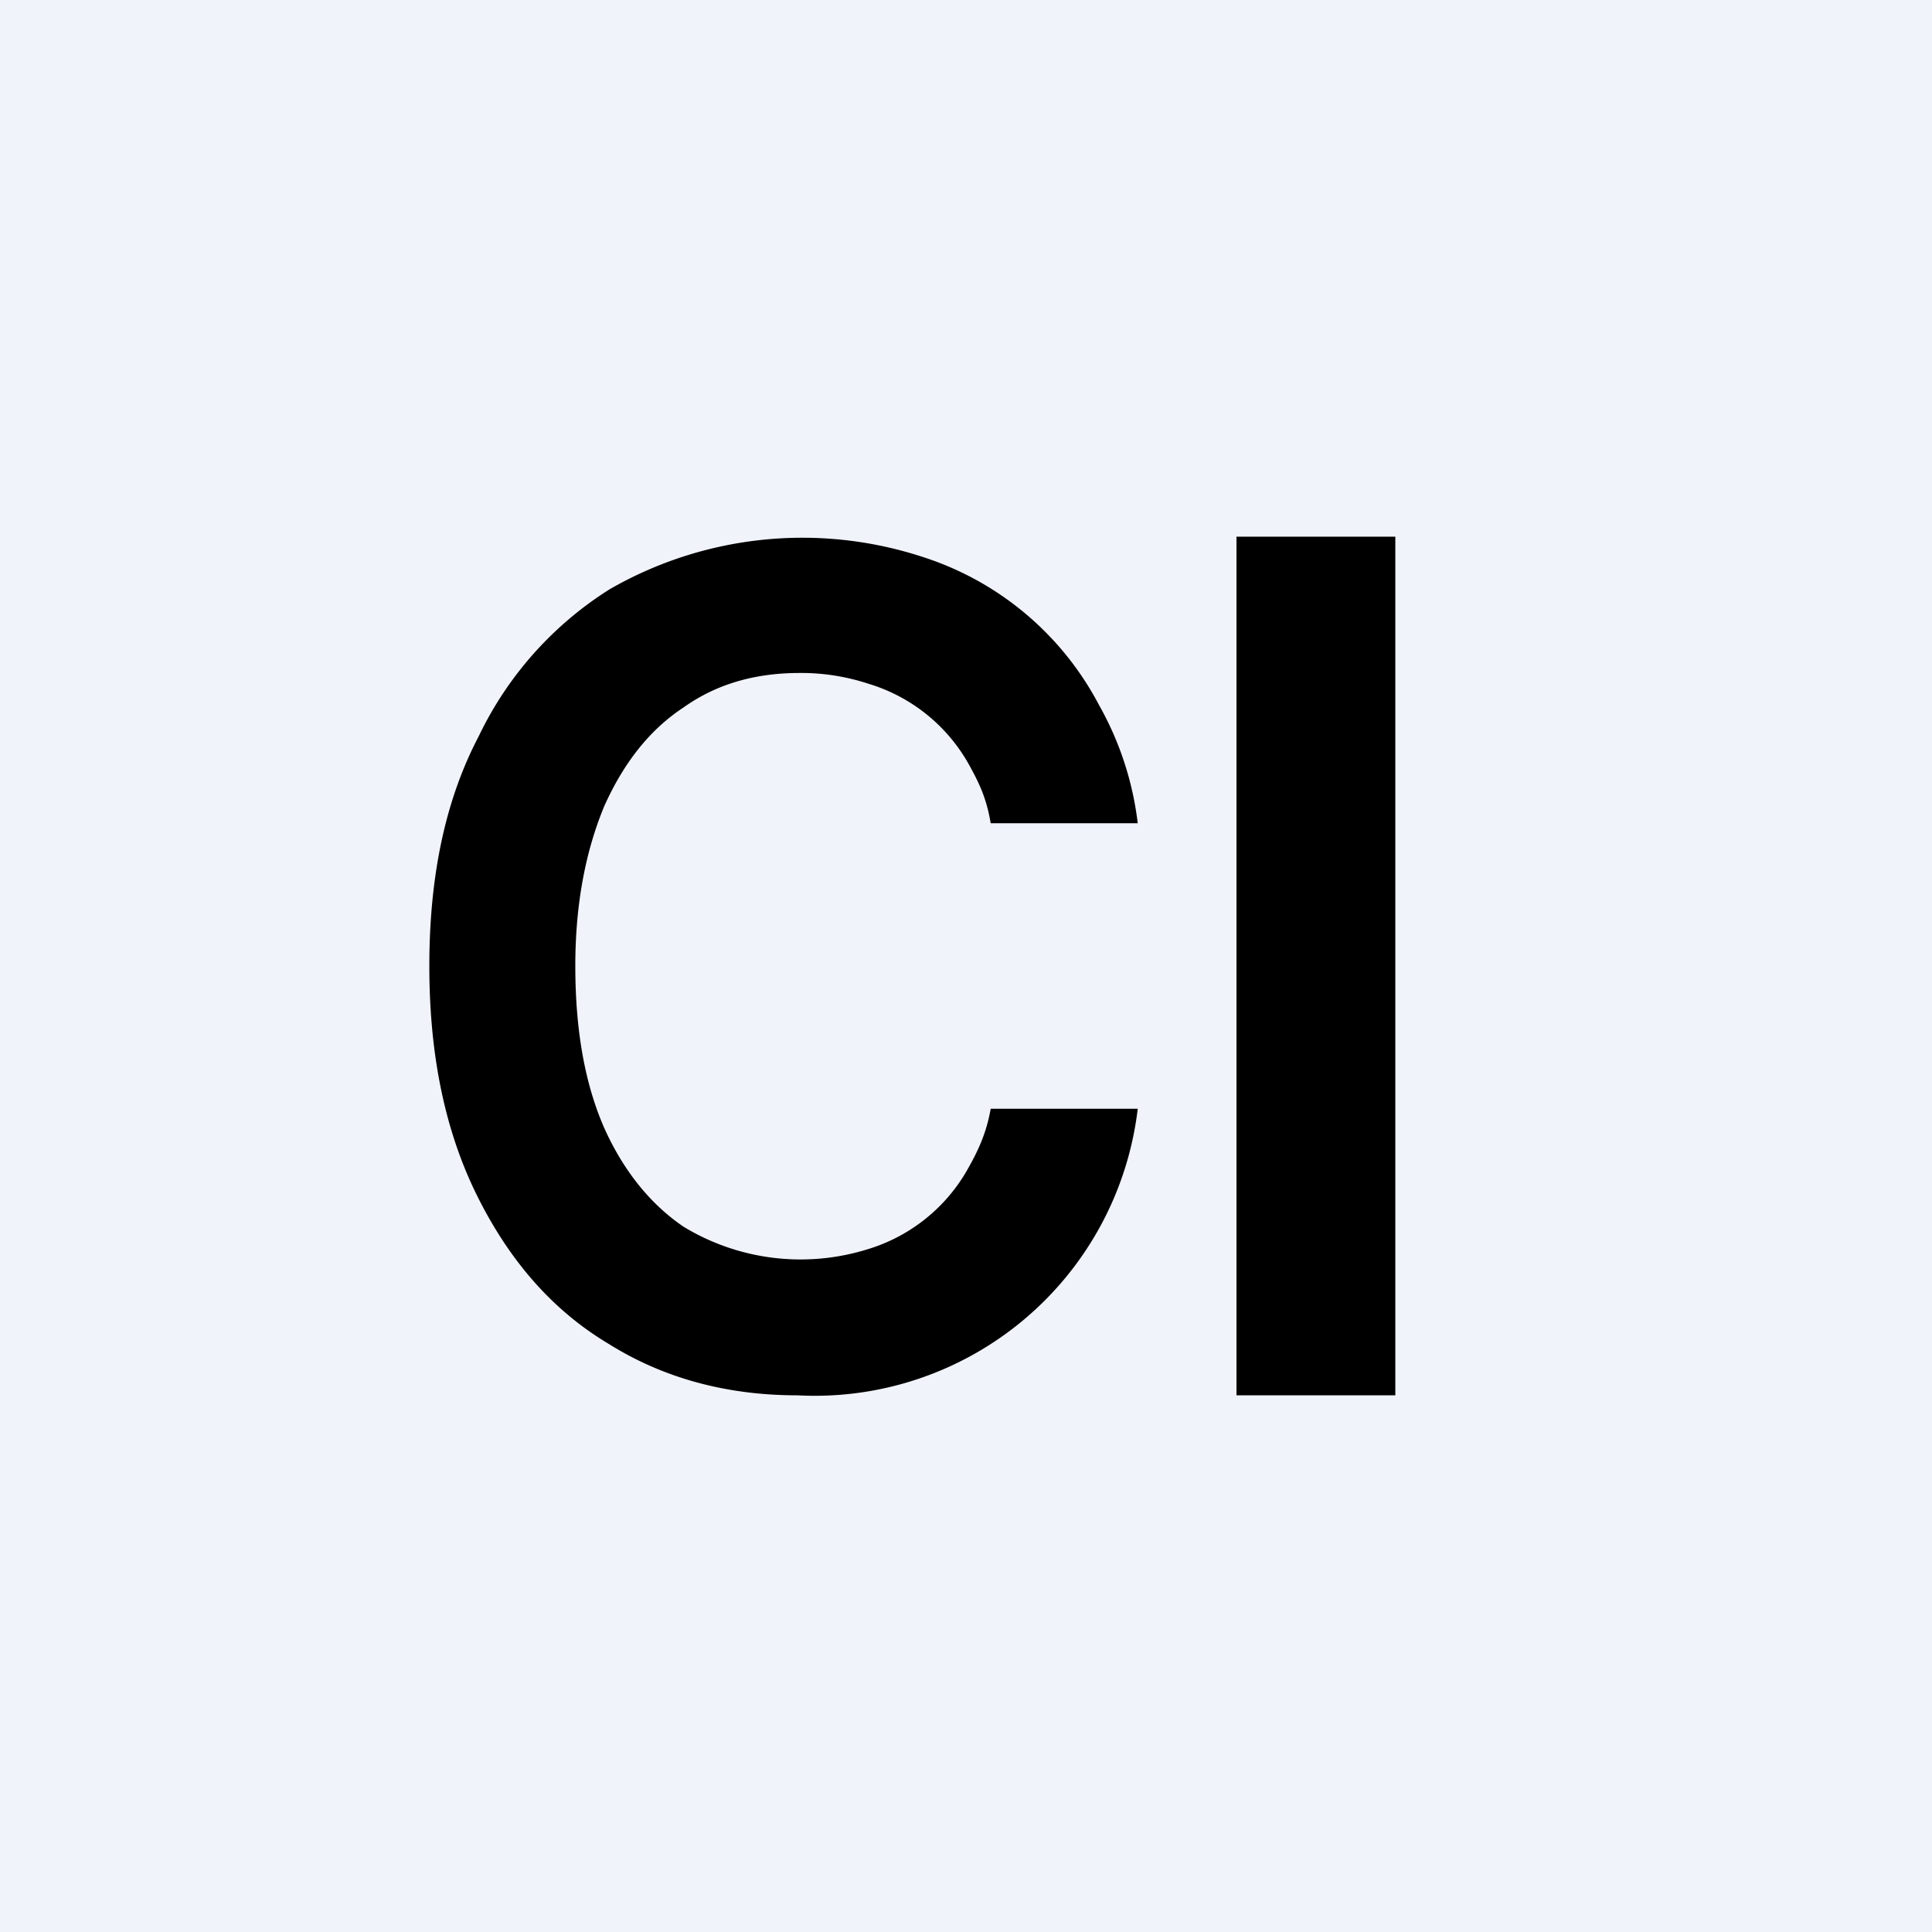 <!-- by TradingView --><svg width="18" height="18" viewBox="0 0 18 18" xmlns="http://www.w3.org/2000/svg"><path fill="#F0F3FA" d="M0 0h18v18H0z"/><path d="M9.23 7.67h1.37a2.94 2.94 0 0 0-.36-1.1A2.83 2.83 0 0 0 8.6 5.19a3.6 3.6 0 0 0-2.92.3 3.3 3.3 0 0 0-1.22 1.37C4.15 7.45 4 8.16 4 9c0 .84.15 1.55.45 2.15.3.6.7 1.06 1.22 1.37.51.32 1.1.48 1.76.48a3.03 3.03 0 0 0 3.17-2.67H9.23c-.04.23-.12.4-.23.59a1.6 1.6 0 0 1-.92.72 2.1 2.1 0 0 1-1.71-.21c-.31-.21-.56-.52-.74-.92-.18-.41-.27-.91-.27-1.51 0-.59.1-1.08.27-1.49.18-.4.42-.71.74-.92.31-.22.67-.32 1.08-.32a2 2 0 0 1 .64.1 1.6 1.6 0 0 1 .93.74c.1.18.17.32.21.56ZM13 13V5h-1.48v8H13Z"/></svg>